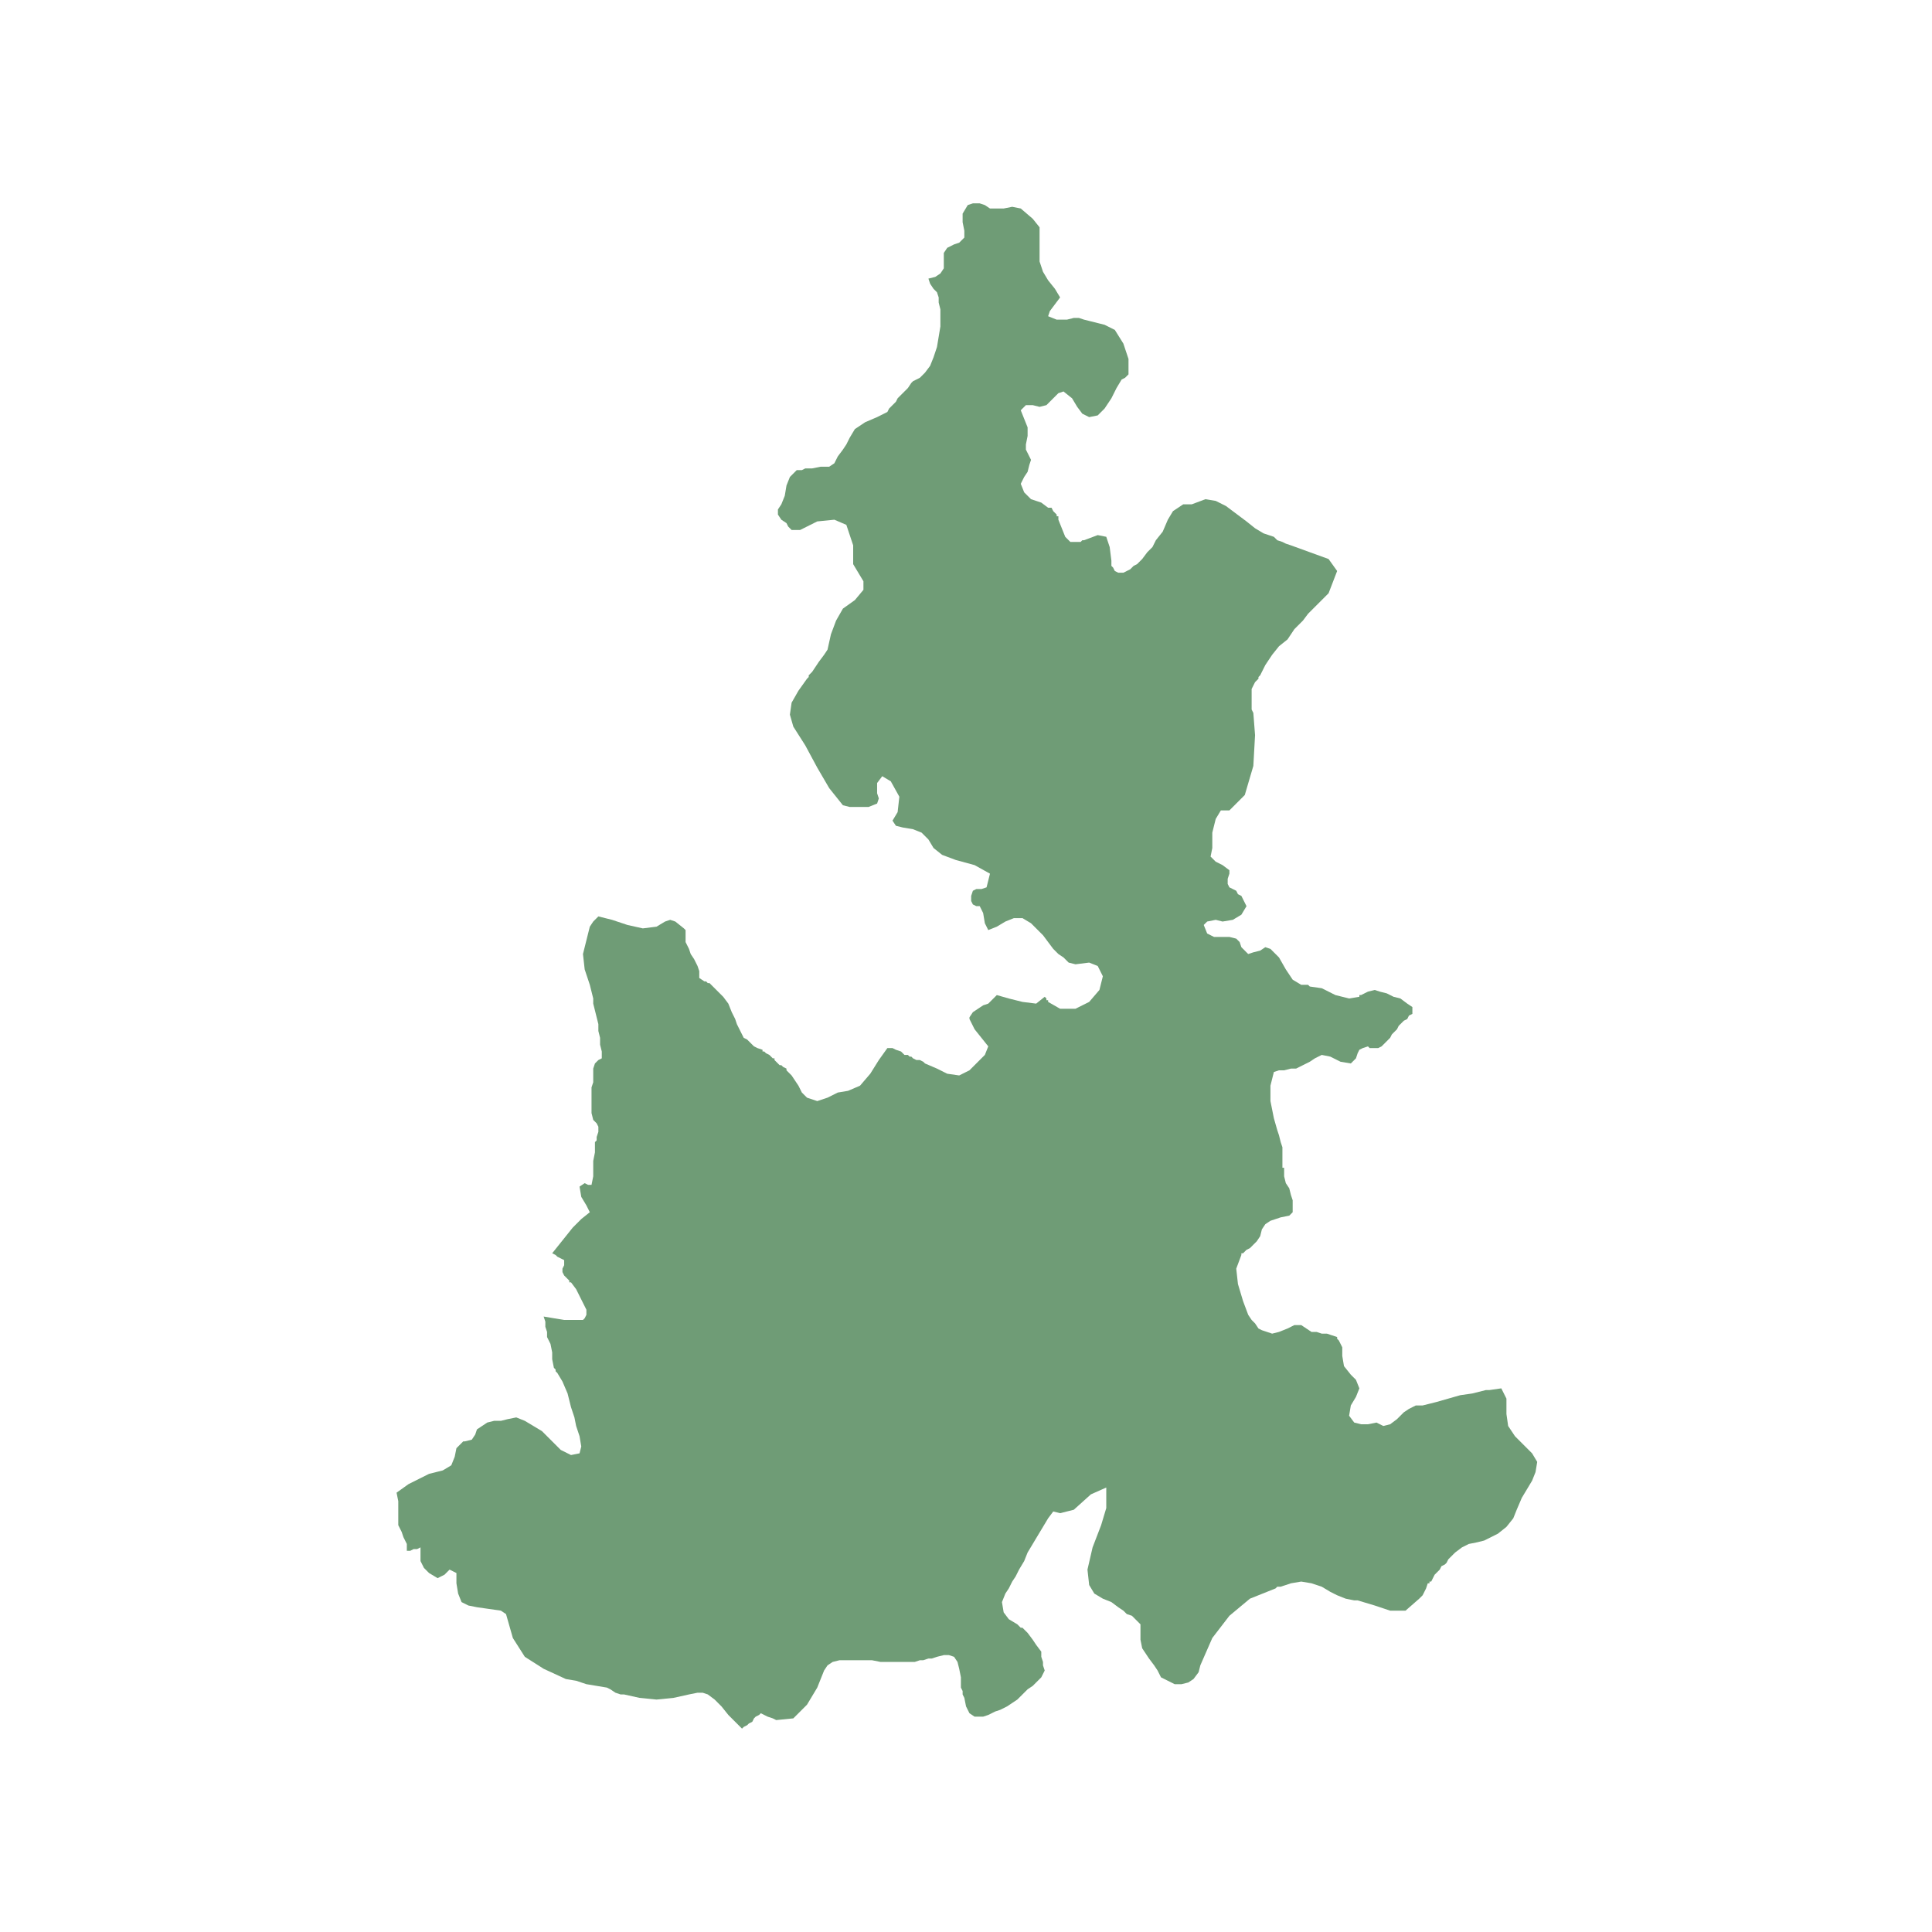 <svg width="380" height="380" viewBox="0 0 380 380" fill="none" xmlns="http://www.w3.org/2000/svg">
<path d="M179.581 74.978L180.926 74.305L181.935 73.296L182.944 71.951L183.617 70.269L184.29 68.251L184.626 66.233L184.962 64.215V61.861V60.852L184.626 59.507V58.498L184.29 57.489L183.617 56.816L182.944 55.807L182.608 54.798L183.953 54.462L184.962 53.789L185.635 52.78V51.099V49.753L186.308 48.744L187.653 48.072L188.663 47.736L189.672 46.727V45.381L189.335 43.7V42.018L190.344 40.336L191.353 40H192.699L193.708 40.336L194.717 41.009H197.408L199.09 40.673L200.771 41.009L203.126 43.027L204.471 44.709V47.063V49.081V51.435L205.144 53.453L206.153 55.135L207.499 56.816L208.508 58.498L207.499 59.843L206.49 61.188L206.153 62.197L207.835 62.87H208.844H209.853L211.198 62.534H212.208L213.217 62.87L214.562 63.206L215.908 63.543L217.253 63.879L219.271 64.888L220.953 67.579L221.962 70.605V72.96V73.632L221.626 73.969L221.289 74.305L220.617 74.641L219.607 76.323L218.598 78.341L217.253 80.359L215.908 81.704L214.226 82.04L212.88 81.368L211.871 80.022L210.862 78.341L209.18 76.996L208.171 77.332L207.162 78.341L205.817 79.686L204.471 80.022L203.126 79.686H201.78L200.771 80.695L201.444 82.377L202.117 84.058V85.74L201.78 87.421V88.43L202.117 89.103L202.453 89.776L202.789 90.448L202.453 91.457L202.117 92.803L201.444 93.812L200.771 95.157L201.444 96.838L202.789 98.184L204.808 98.856L206.153 99.865H206.826L207.162 100.538L207.499 100.874L207.835 101.211V101.547H208.171V101.883V102.22L208.844 103.901L209.517 105.583L210.526 106.592H212.208H212.544L212.88 106.256H213.217L215.908 105.247L217.589 105.583L218.262 107.601L218.598 110.291V111.3L218.935 111.637L219.271 112.309L219.944 112.646H220.28H220.617H220.953L221.626 112.309L222.299 111.973L222.971 111.3L223.644 110.964L224.653 109.955L225.662 108.61L226.671 107.601L227.344 106.256L228.689 104.574L229.698 102.22L230.708 100.538L232.726 99.193H233.398H233.735H234.071H234.407L237.098 98.184L239.117 98.52L241.135 99.529L243.825 101.547L245.171 102.556L246.853 103.901L248.535 104.91L250.553 105.583L251.225 106.256L252.234 106.592L252.907 106.928L253.916 107.265L257.616 108.61L261.316 109.955L262.998 112.309L261.316 116.682L259.971 118.027L258.625 119.372L257.28 120.717L256.271 122.063L255.262 123.072L254.589 123.744L253.916 124.753L253.243 125.762L251.562 127.108L250.216 128.789L248.871 130.807L247.862 132.825L247.526 133.161V133.498L247.189 133.834L246.853 134.17L246.516 134.843L246.18 135.516V136.188V136.861V137.87V138.543V139.552L246.516 140.224L246.853 144.596L246.516 150.65L244.834 156.368L241.807 159.395H240.126L239.117 161.076L238.444 163.767V165.785V166.121V166.457V166.794L238.107 168.475L239.117 169.484L240.462 170.157L241.807 171.166V171.839L241.471 172.848V173.857L241.807 174.529L242.48 174.865L243.153 175.202L243.489 175.874L244.162 176.211L245.171 178.229L244.162 179.91L242.48 180.919L240.462 181.256L239.117 180.919L237.435 181.256L236.762 181.928L237.435 183.61L238.78 184.282H240.126H241.807L243.153 184.619L243.825 185.292L244.162 186.3L244.834 186.973L245.507 187.646L246.516 187.309L247.862 186.973L248.871 186.3L249.88 186.637L251.562 188.318L252.907 190.673L254.253 192.691L255.935 193.7H256.271H256.607H257.28L257.616 194.036L259.971 194.372L262.662 195.718L265.353 196.39L267.371 196.054V195.718H267.707L269.052 195.045L270.398 194.709L271.407 195.045L272.753 195.381L274.098 196.054L275.443 196.39L276.789 197.399L277.798 198.072V198.744V199.417L277.125 199.753L276.789 200.426L276.116 200.762L275.443 201.435L275.107 201.771L274.771 202.444L274.098 203.117L273.762 203.453L273.425 204.126L273.089 204.462L272.416 205.135L271.743 205.807L271.071 206.143H270.398H270.061H269.725H269.389L269.052 205.807L268.043 206.143L267.371 206.48L267.034 207.152L266.698 208.161L265.689 209.17L263.671 208.834L261.652 207.825L259.971 207.489L258.625 208.161L257.616 208.834L256.271 209.507L254.925 210.179H253.916L252.571 210.516H251.562L250.553 210.852L249.88 213.543V216.569L250.553 219.933L251.225 222.287L251.562 223.296L251.898 224.641L252.234 225.65V226.996V227.332V228.004V228.341V228.677V229.013V229.35V229.686H252.571V230.359V230.695V231.031V231.368L252.907 232.713L253.58 233.722L253.916 235.067L254.253 236.076V238.43L253.58 239.103L251.898 239.44L249.88 240.112L248.871 240.785L248.198 241.794L247.862 243.139L247.189 244.148L246.516 244.821L245.844 245.493L245.171 245.83L244.498 246.502H244.162V246.839L243.153 249.529L243.489 252.556L244.498 255.919L245.507 258.61L246.18 259.619L246.853 260.291L247.526 261.3L248.198 261.637L250.216 262.309L251.562 261.973L253.243 261.3L254.589 260.628H255.935L256.944 261.3L257.953 261.973H258.962L259.971 262.309H260.98L261.989 262.646L262.998 262.982V263.318L263.334 263.655L263.671 264.327L264.007 265V266.009V266.682L264.344 268.7L265.689 270.381L266.698 271.39L267.371 273.072L266.698 274.753L265.689 276.435L265.353 278.453L266.362 279.798L267.707 280.134H269.052L270.734 279.798L272.08 280.471L273.425 280.134L274.771 279.126L276.116 277.78L277.125 277.108L278.47 276.435H279.816L281.162 276.099L282.507 275.762L284.861 275.09L287.216 274.417L289.571 274.081L292.261 273.408H292.598H292.934L295.288 273.072L296.298 275.09V278.117L296.634 280.471L297.98 282.489L299.661 284.17L301.343 285.852L302.352 287.534L302.016 289.552L301.343 291.233L300.334 292.915L299.325 294.596L298.316 296.951L297.643 298.632L296.298 300.314L294.616 301.659L293.943 301.995L293.27 302.332L292.598 302.668L291.925 303.004L290.58 303.341L288.898 303.677L287.552 304.35L286.207 305.359L285.87 305.695L285.534 306.031L285.198 306.368L284.861 306.704L284.525 307.377L284.189 307.713L283.516 308.049L283.18 308.722L282.843 309.058L282.171 309.731L281.834 310.404L281.498 311.076H281.162V311.413H280.825L280.489 312.421L280.152 313.094L279.816 313.767L279.143 314.439L276.452 316.794H273.425L270.398 315.785L267.034 314.776H266.698H266.362L264.68 314.439L262.998 313.767L261.652 313.094L259.971 312.085L257.953 311.413L255.935 311.076L253.916 311.413L251.898 312.085H251.562H251.225L250.889 312.421L245.844 314.439L241.807 317.803L238.444 322.175L236.089 327.556L235.753 328.901L234.744 330.247L233.735 330.919L232.389 331.256H231.044L229.698 330.583L228.353 329.91L227.68 328.565L227.007 327.556L225.998 326.211L225.326 325.202L224.653 324.193L224.317 322.511V320.83V319.484L223.308 318.475L222.635 317.803L221.626 317.466L220.953 316.794L219.944 316.121L218.598 315.112L216.917 314.439L215.235 313.431L214.226 311.749L213.89 308.722L214.899 304.35L216.58 299.978L217.589 296.614V292.578L214.562 293.924L211.198 296.951L208.508 297.623L207.162 297.287L206.153 298.632L205.144 300.314L204.135 301.995L203.126 303.677L202.117 305.359L201.444 307.04L200.435 308.722L199.762 310.067L199.09 311.076L198.417 312.421L197.744 313.431L197.072 315.112L197.408 317.13L198.417 318.475L200.099 319.484L200.435 319.821L200.771 320.157H201.108L202.117 321.166L203.126 322.511L203.799 323.52L204.808 324.865V325.874L205.144 326.883V327.556L205.481 328.565L204.808 329.91L204.135 330.583L203.126 331.592L202.117 332.265L201.108 333.274L200.099 334.282L199.09 334.955L198.081 335.628L196.735 336.3L195.726 336.637L194.38 337.309L193.371 337.646H191.69L190.681 336.973L190.008 335.628L189.672 333.946L189.335 333.274V332.601L188.999 331.928V331.256V329.91L188.663 328.229L188.326 326.883L187.653 325.874L186.644 325.538H185.635L184.29 325.874L183.281 326.211H182.608L181.599 326.547H180.926L179.917 326.883H178.908H178.235H177.226H176.217H174.535H173.19L171.508 326.547H169.826H169.153H168.144H167.472H166.463H165.117L163.772 326.883L162.763 327.556L162.09 328.565L160.744 331.928L158.726 335.292L156.036 337.982L152.672 338.318L151.999 337.982L150.99 337.646L150.317 337.309L149.645 336.973L149.308 337.309L148.636 337.646L148.299 337.982L147.963 338.655L147.29 338.991L146.954 339.327L146.281 339.664L145.945 340L144.599 338.655L143.254 337.309L141.908 335.628L140.563 334.282L139.218 333.274L138.209 332.937H137.199L135.517 333.274L132.49 333.946L129.127 334.282L125.763 333.946L122.736 333.274H122.063L121.054 332.937L120.045 332.265L119.372 331.928L117.354 331.592L115.336 331.256L113.318 330.583L111.3 330.247L106.927 328.229L103.227 325.874L100.872 322.175L99.527 317.466L98.518 316.794L96.163 316.457L93.809 316.121L92.127 315.785L90.782 315.112L90.109 313.431L89.773 311.413V309.395L88.427 308.722L87.418 309.731L86.073 310.404L84.391 309.395L83.382 308.386L82.709 307.04V306.031V304.35L82.036 304.686H81.364L80.691 305.022H80.018V303.677L79.346 302.332L79.009 301.323L78.336 299.978V298.296V296.614V295.269L78 293.587L80.355 291.906L82.373 290.897L84.391 289.888L87.082 289.215L88.764 288.206L89.436 286.525L89.773 284.843L91.118 283.498H91.454L92.8 283.161L93.472 282.152L93.809 281.144L94.818 280.471L95.827 279.798L97.173 279.462H98.518L99.863 279.126L101.545 278.789L103.227 279.462L104.909 280.471L106.591 281.48L108.272 283.161L110.29 285.179L112.309 286.188L113.991 285.852L114.327 284.507L113.991 282.489L113.318 280.471L112.982 278.789L112.309 276.771L111.636 274.081L110.627 271.726L109.618 270.045L109.281 269.709V269.372L108.945 269.036L108.609 267.354V266.009L108.272 264.327L107.6 262.982V261.973L107.263 260.964V259.955L106.927 258.946L108.945 259.283L110.963 259.619H112.645H114.663L115 259.283L115.336 258.61V258.273V257.601L114.663 256.256L113.991 254.91L113.318 253.565L112.309 252.22H111.972V251.883L111.636 251.547L111.3 251.211L110.963 250.874L110.627 250.202V249.529L110.963 248.856V248.52V248.184V247.848L110.29 247.511L109.618 247.175L109.281 246.839L108.609 246.502L109.954 244.821L111.3 243.139L112.645 241.457L114.327 239.776L116.009 238.43L115.336 237.085L114.327 235.404L113.991 233.386L115 232.713L115.672 233.049H116.345L116.681 231.368V229.686V228.341L117.018 226.659V224.978V224.641L117.354 224.305V223.969V223.632L117.69 222.623V221.614L117.354 220.942L116.681 220.269L116.345 218.924V217.579V215.897V214.888V213.879L116.681 212.87V211.861V211.188V210.179L117.018 209.17L117.69 208.498L118.363 208.161V206.816L118.027 205.471V204.126L117.69 202.78V201.435L117.354 200.09L117.018 198.744L116.681 197.399V197.063V196.726V196.39L116.009 193.7L115 190.673L114.663 187.646L115.336 184.955L115.672 183.61L116.009 182.265L116.681 181.256L117.69 180.247L120.381 180.919L123.409 181.928L126.436 182.601L129.127 182.265L130.809 181.256L131.818 180.919L132.827 181.256L134.508 182.601L134.845 182.937V183.274V183.61V183.946V185.292L135.517 186.637L135.854 187.646L136.527 188.655L137.199 190L137.536 191.009V192.354L138.545 193.027H138.881L139.218 193.363H139.554L140.899 194.709L142.245 196.054L143.254 197.399L143.926 199.081L144.263 199.753L144.599 200.426L144.936 201.435L145.272 202.108L145.608 202.78L145.945 203.453L146.281 204.126L146.954 204.462L147.627 205.135L148.299 205.807L148.972 206.143L149.981 206.48V206.816H150.317L150.654 207.152L151.326 207.489L151.663 207.825L151.999 208.161H152.335V208.498L152.672 208.834L153.008 209.17L153.345 209.507H153.681L154.017 209.843L154.69 210.179V210.516L155.027 210.852L155.363 211.188L155.699 211.525L156.372 212.534L157.045 213.543L157.717 214.888L158.726 215.897L160.744 216.569L162.763 215.897L164.781 214.888L166.799 214.552L169.153 213.543L171.172 211.188L172.854 208.498L174.535 206.143H175.544L176.217 206.48L177.226 206.816L177.899 207.489H178.235H178.572L178.908 207.825H179.244L179.581 208.161L180.254 208.498H180.926L181.599 208.834L181.935 209.17L184.29 210.179L186.308 211.188L188.663 211.525L190.681 210.516L191.353 209.843L192.362 208.834L193.035 208.161L193.708 207.489L194.38 205.807L193.035 204.126L191.69 202.444L190.681 200.426V200.09L191.353 199.081L192.362 198.408L193.371 197.735L194.38 197.399L194.717 197.063L195.39 196.39L195.726 196.054L196.062 195.718L198.417 196.39L201.108 197.063L203.799 197.399L205.481 196.054L205.817 196.39V196.726H206.153V197.063L208.508 198.408H211.535L214.226 197.063L216.244 194.709L216.917 192.018L215.908 190L214.226 189.327L211.535 189.664L210.189 189.327L209.18 188.318L208.171 187.646L207.162 186.637L206.153 185.292L205.144 183.946L203.799 182.601L202.789 181.592L201.108 180.583H199.426L197.744 181.256L196.062 182.265L194.38 182.937L193.708 181.592L193.371 179.574L192.699 178.229H192.026L191.353 177.892L191.017 177.22V176.211L191.353 175.202L192.026 174.865H193.035L194.044 174.529L194.717 171.839L191.69 170.157L187.99 169.148L185.299 168.139L183.617 166.794L182.608 165.112L181.263 163.767L179.581 163.094L177.562 162.758L176.217 162.421L175.544 161.413L176.553 159.731L176.89 156.704L175.208 153.677L173.526 152.668L172.517 154.013V156.031L172.854 157.04L172.517 158.049L170.835 158.722H169.49H168.144H167.135L165.79 158.386L163.099 155.022L160.744 150.987L158.39 146.614L156.036 142.915L155.363 140.561L155.699 138.206L157.045 135.852L158.726 133.498L159.063 133.161V132.825L159.399 132.489L159.735 132.152L160.408 131.144L161.081 130.135L162.09 128.789L162.763 127.78L163.436 124.753L164.445 122.063L165.79 119.709L168.144 118.027L169.826 116.009V114.327L168.817 112.646L167.808 110.964V109.955V108.946V108.274V107.265L166.463 103.229L164.108 102.22L160.744 102.556L157.381 104.238H156.372H155.699L155.027 103.565L154.69 102.892L153.681 102.22L153.008 101.211V100.202L153.681 99.193L154.354 97.511L154.69 95.493L155.363 93.812L156.708 92.466H157.045H157.381H157.717L158.39 92.13H159.735L161.417 91.794H163.099L164.108 91.121L164.781 89.776L165.79 88.43L166.463 87.421L167.135 86.076L168.144 84.395L170.163 83.049L172.517 82.04L174.535 81.031L174.872 80.359L175.544 79.686L176.217 79.013L176.553 78.341L177.226 77.668L177.899 76.996L178.572 76.323L179.244 75.314L179.581 74.978Z" fill="#6F9C76"/>
</svg>
